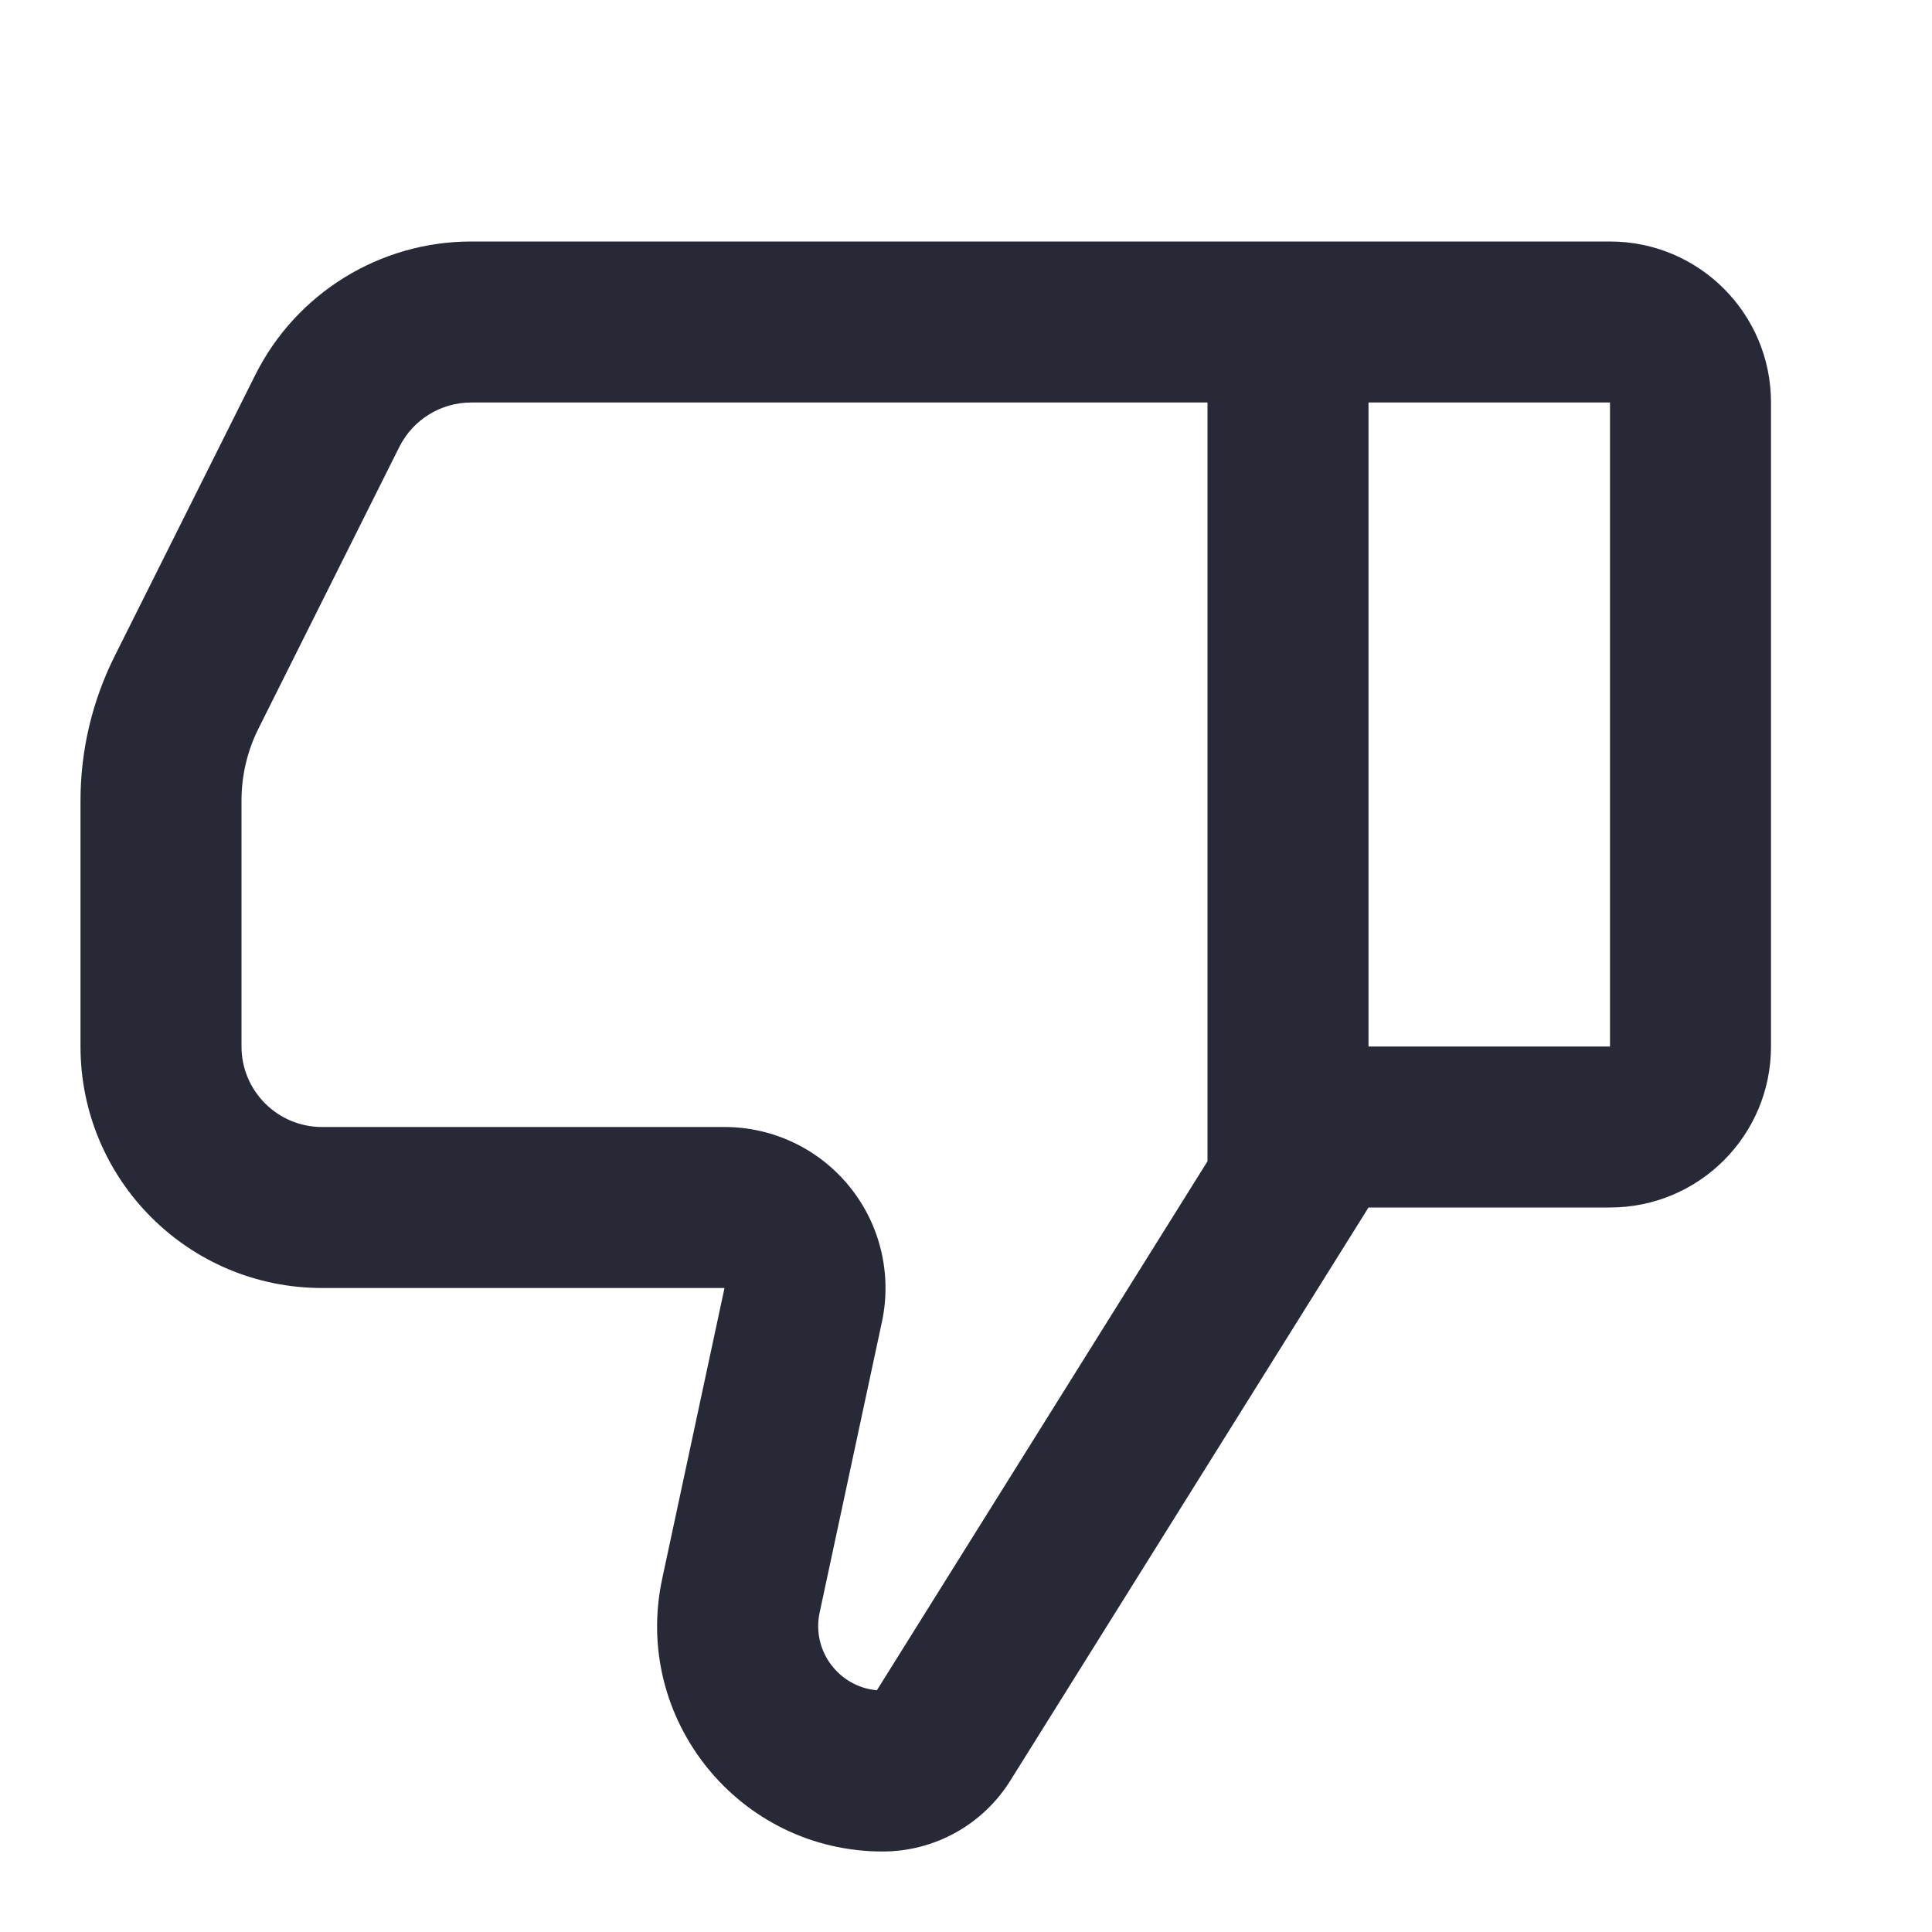 <svg width="24" height="24" viewBox="0 0 24 24" fill="none" xmlns="http://www.w3.org/2000/svg">
<path fill-rule="evenodd" clip-rule="evenodd" d="M8.226 19.612C7.852 21.356 9.182 23 10.965 23C11.609 23 12.207 22.668 12.549 22.122L17 15H20C21.105 15 22 14.105 22 13V5C22 3.895 21.105 3 20 3H5.854C4.718 3 3.679 3.642 3.171 4.658L1.422 8.155C1.145 8.711 1 9.323 1 9.944V13C1 14.657 2.343 16 4 16H9L8.226 19.612ZM17 5V13H20V5H17ZM10.893 20.997L15 14.426V5H5.854C5.475 5 5.129 5.214 4.96 5.553L3.211 9.05C3.072 9.328 3 9.634 3 9.944V13C3 13.552 3.448 14 4 14H9C9.604 14 10.176 14.273 10.555 14.743C10.935 15.212 11.082 15.829 10.956 16.419L10.182 20.031C10.08 20.506 10.42 20.955 10.893 20.997Z" fill="#272937"/>
</svg>

